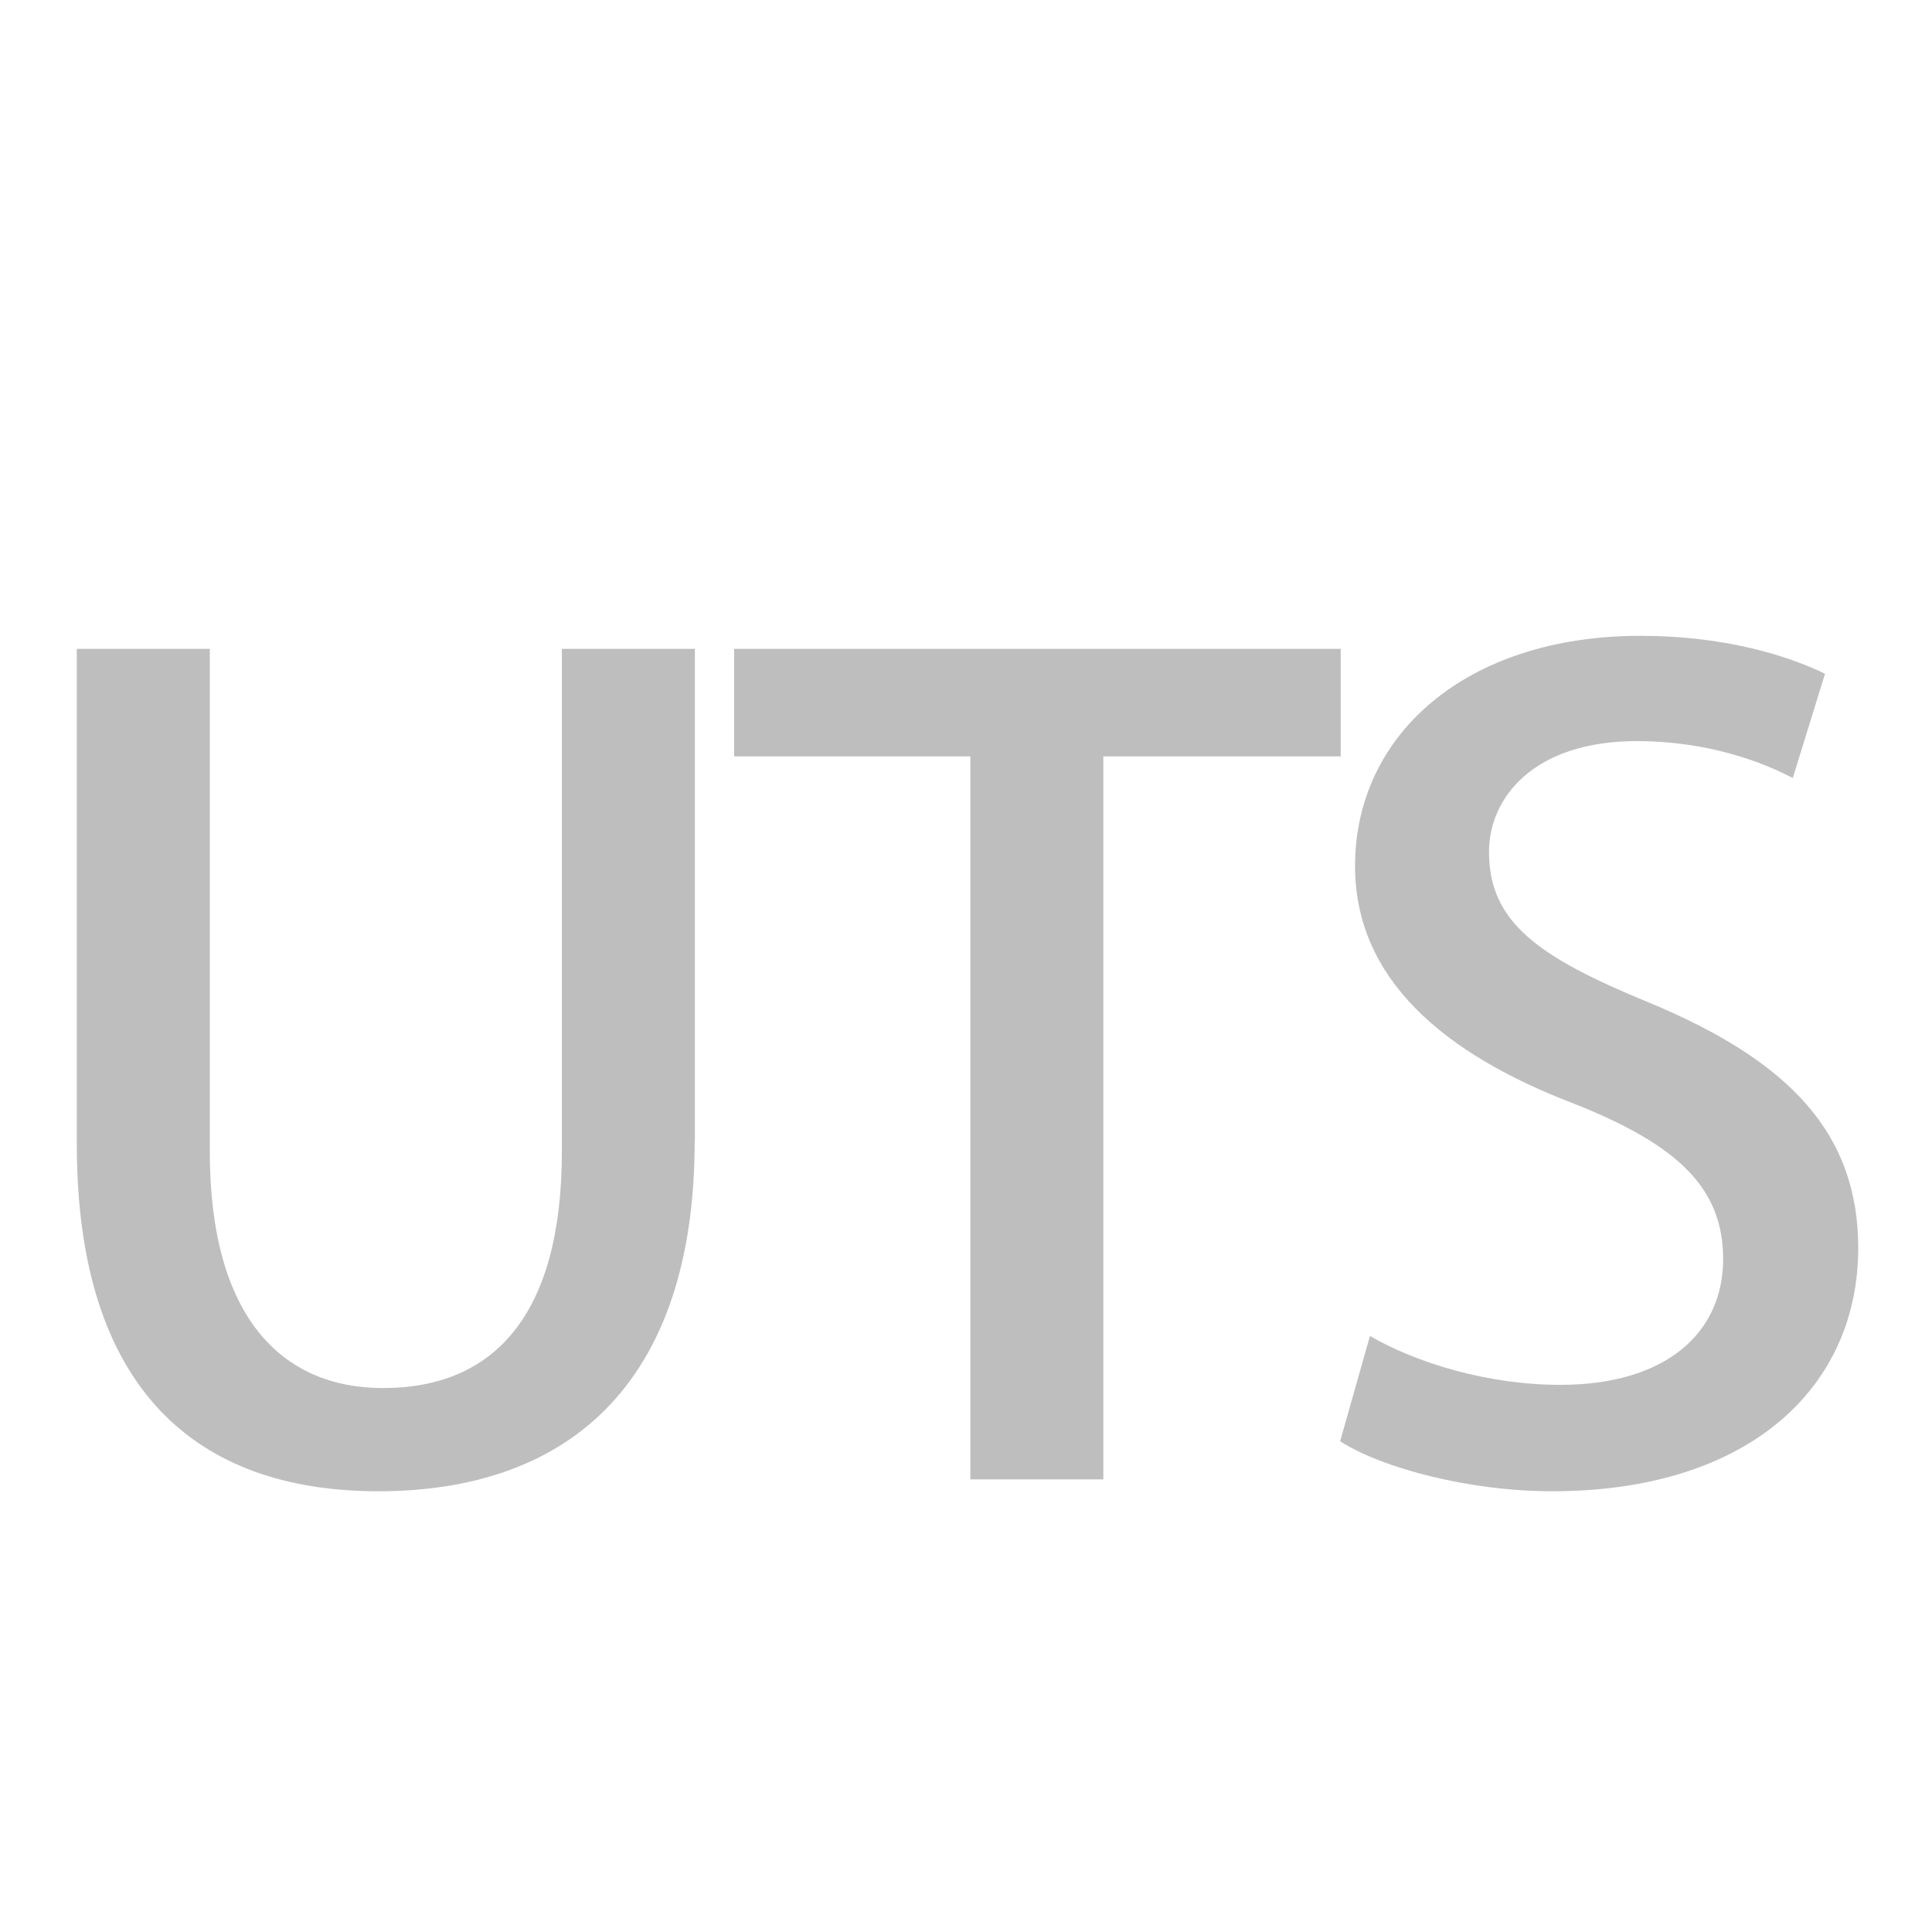<?xml version="1.0" encoding="utf-8"?>
<!-- Generator: Adobe Illustrator 24.1.0, SVG Export Plug-In . SVG Version: 6.00 Build 0)  -->
<svg version="1.1" id="图层_1" xmlns="http://www.w3.org/2000/svg" xmlns:xlink="http://www.w3.org/1999/xlink" x="0px" y="0px"
	 viewBox="0 0 1024 1024" style="enable-background:new 0 0 1024 1024;" xml:space="preserve">
<style type="text/css">
	.st0{enable-background:new    ;}
	.st1{fill:#BEBEBE;}
</style>
<g>
	<g class="st0">
		<path class="st1" d="M368.2,604.6c0,130.6-68.7,185.8-167.7,185.8c-95.4,0-159.8-52.9-159.8-184.1V343.9h70.5v266.4
			c0,88,38.3,125.4,91.8,125.4c58.3,0,94.8-38,94.8-125.4V343.9h70.5V604.6z"/>
		<polygon class="st1" points="710.6,400.9 584.8,400.9 584.8,784.1 514.3,784.1 514.3,400.9 389.1,400.9 389.1,343.9 710.6,343.9 
					"/>
		<path class="st1" d="M950.2,412.4c-15.2-8.1-44.4-19.6-82.6-19.6c-55.3,0-78.4,30.5-78.4,58.7c0,37.4,26.1,55.8,85.1,80
			c74.7,31.1,110.6,69.6,110.6,130c0,73.6-57.7,128.9-162.2,128.9c-43.7,0-89.9-12.1-112.4-26.5l15.8-55.8
			c24.9,14.4,62.6,25.9,100.9,25.9c55.3,0,86.3-27,86.3-66.7c0-37.4-23.7-60.4-79-82.3c-69.3-26.5-116.1-66.2-116.1-126
			c0-69.6,58.9-122,151.3-122c44.4,0,77.8,10.4,97.8,20.1L950.2,412.4z"/>
	</g>
</g>
</svg>
